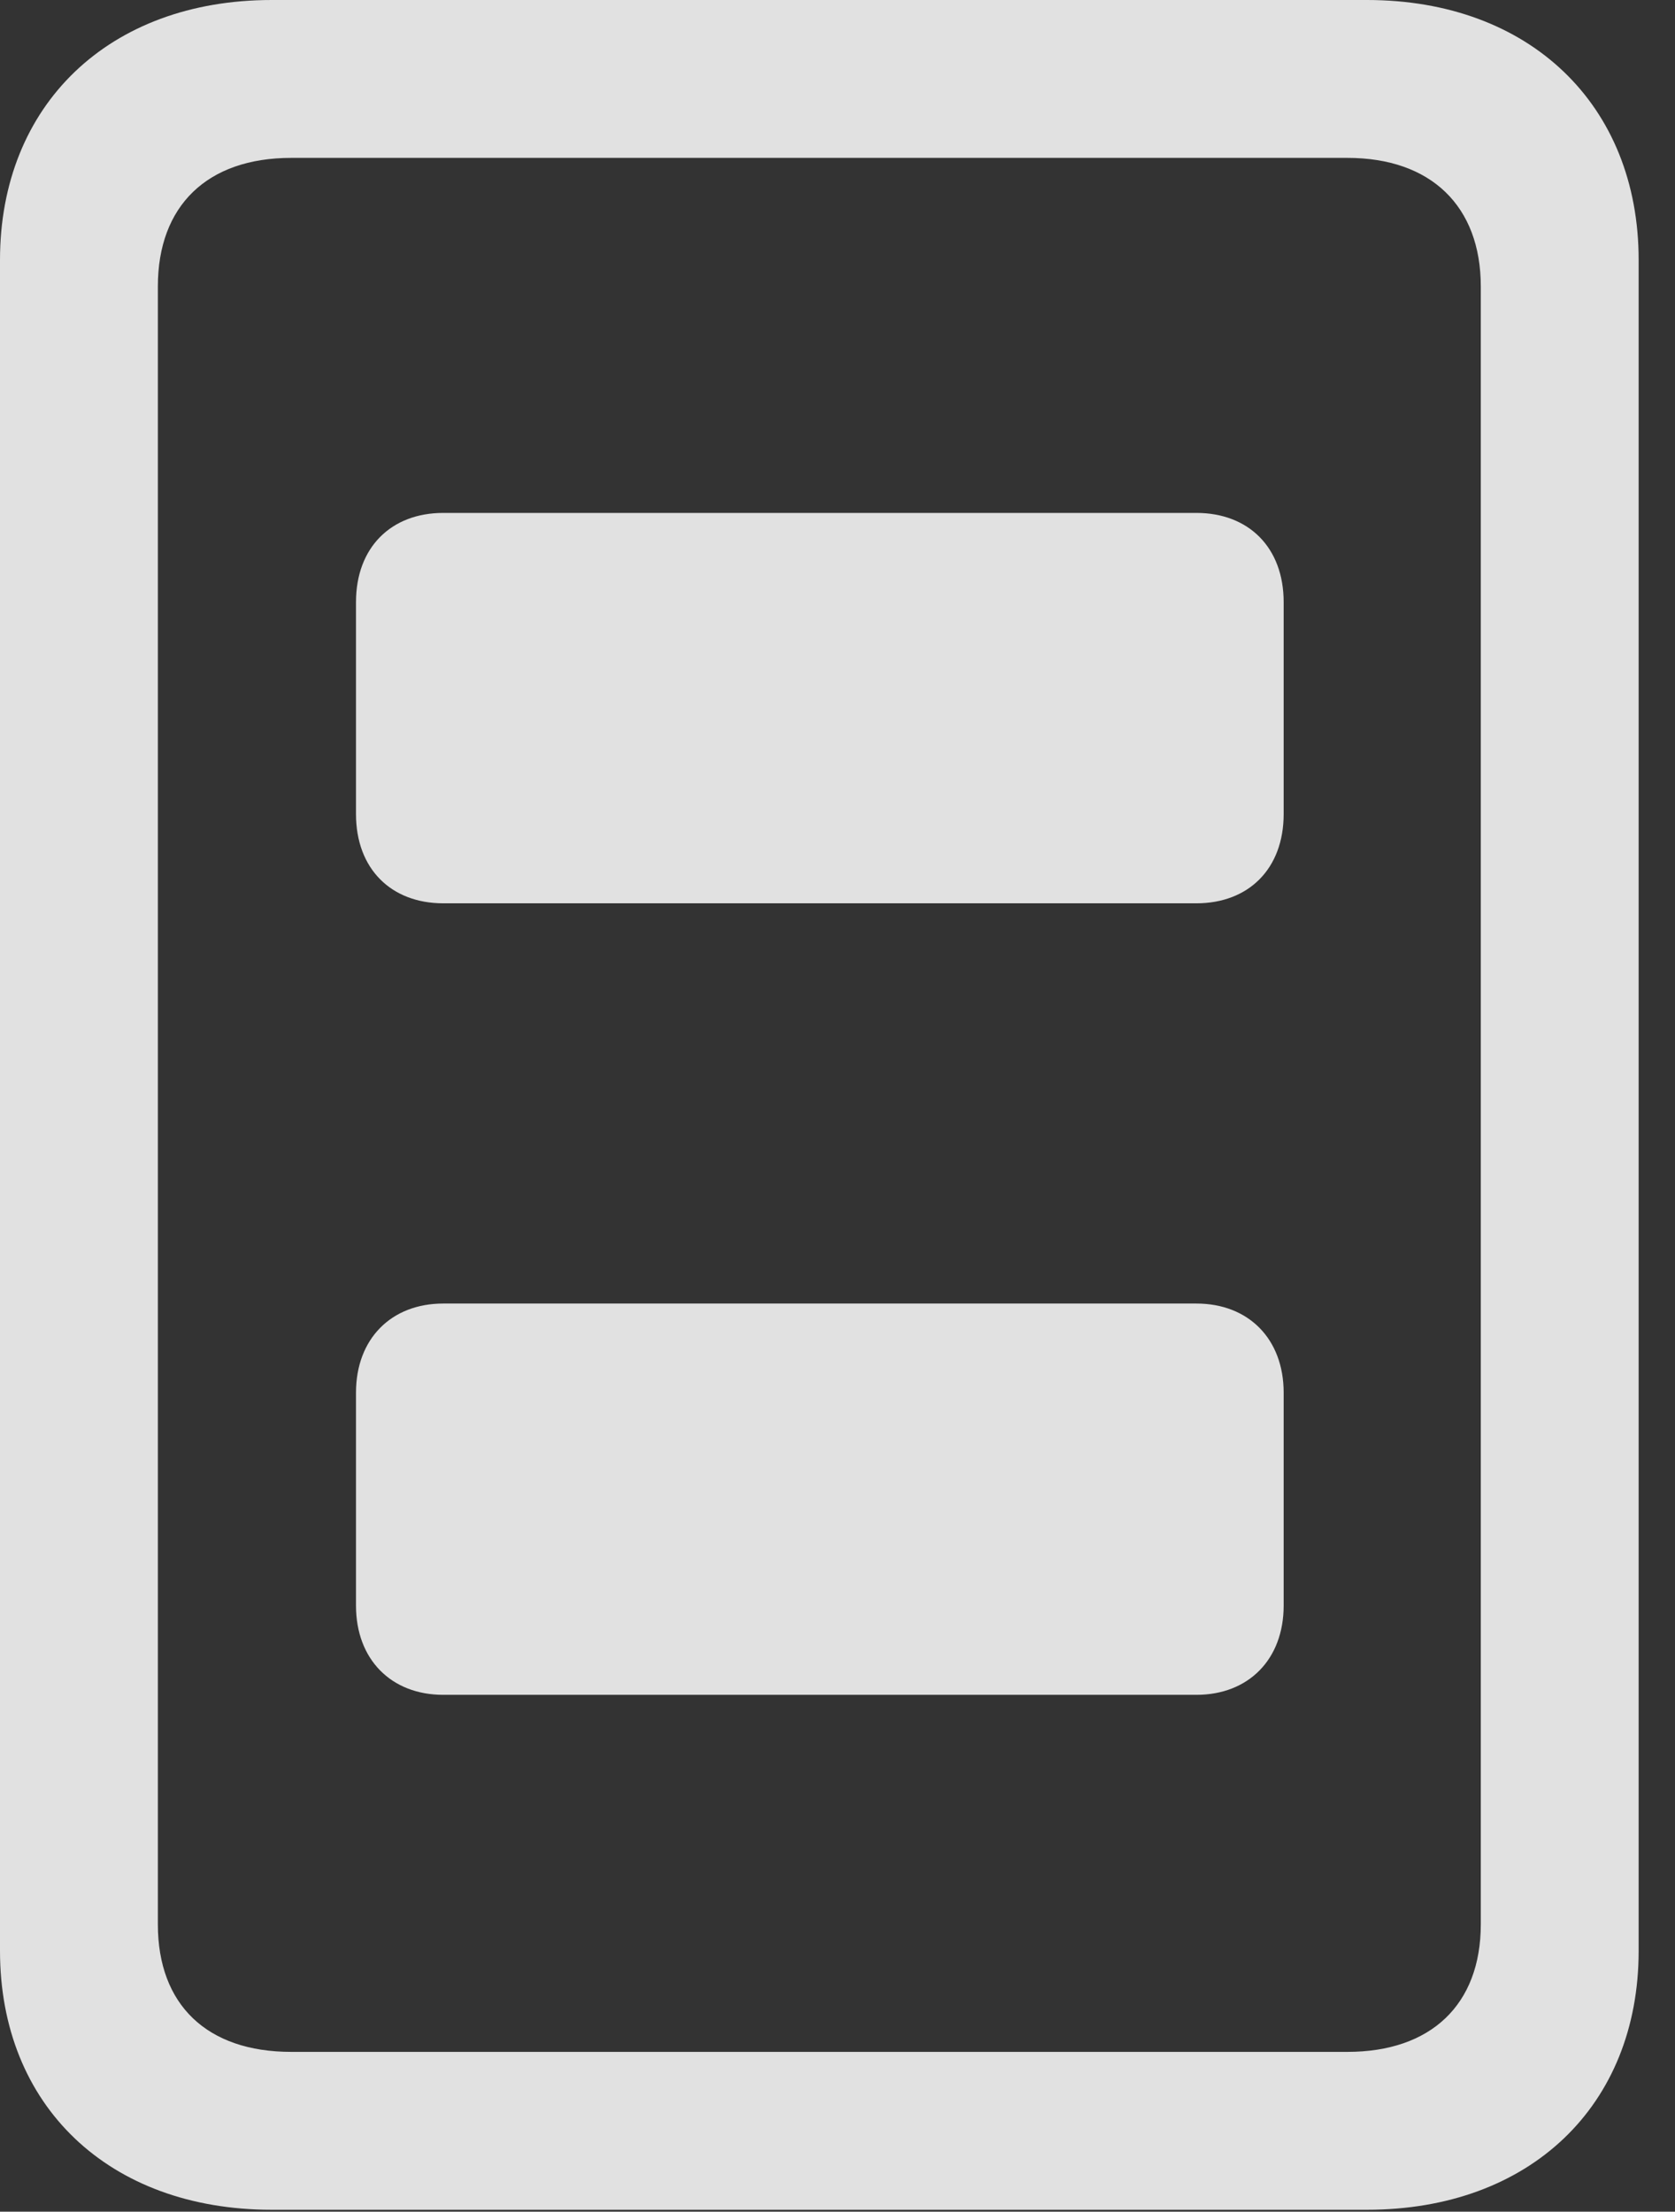 <?xml version="1.0" encoding="UTF-8"?>
<!--Generator: Apple Native CoreSVG 326-->
<!DOCTYPE svg
PUBLIC "-//W3C//DTD SVG 1.1//EN"
       "http://www.w3.org/Graphics/SVG/1.1/DTD/svg11.dtd">
<svg version="1.1" xmlns="http://www.w3.org/2000/svg" xmlns:xlink="http://www.w3.org/1999/xlink" viewBox="0 0 16.68 22.021">
 <rect x="0" y="0" width="16.68" height="22.021" fill="#333333" stroke="none"/>
 <g>
  <rect height="22.021" opacity="0" width="16.68" x="0" y="0"/>
  <path d="M0 19.424C0 20.967 1.084 22.002 2.705 22.002L13.613 22.002C15.234 22.002 16.318 20.967 16.318 19.424L16.318 2.588C16.318 1.045 15.234 0 13.613 0L2.705 0C1.084 0 0 1.045 0 2.588ZM1.572 19.16L1.572 2.852C1.572 2.051 2.061 1.572 2.9 1.572L13.418 1.572C14.248 1.572 14.746 2.051 14.746 2.852L14.746 19.16C14.746 19.961 14.248 20.43 13.418 20.43L2.9 20.43C2.061 20.43 1.572 19.961 1.572 19.16Z" fill="white" fill-opacity="0.85"/>
  <path d="M4.414 8.994L11.914 8.994C12.432 8.994 12.783 8.652 12.783 8.105L12.783 5.996C12.783 5.449 12.432 5.107 11.914 5.107L4.414 5.107C3.896 5.107 3.545 5.449 3.545 5.996L3.545 8.105C3.545 8.652 3.896 8.994 4.414 8.994ZM4.414 16.875L11.914 16.875C12.432 16.875 12.783 16.523 12.783 15.986L12.783 13.867C12.783 13.33 12.432 12.979 11.914 12.979L4.414 12.979C3.896 12.979 3.545 13.33 3.545 13.867L3.545 15.986C3.545 16.523 3.896 16.875 4.414 16.875Z" fill="white" fill-opacity="0.85"/>
 </g>
</svg>
